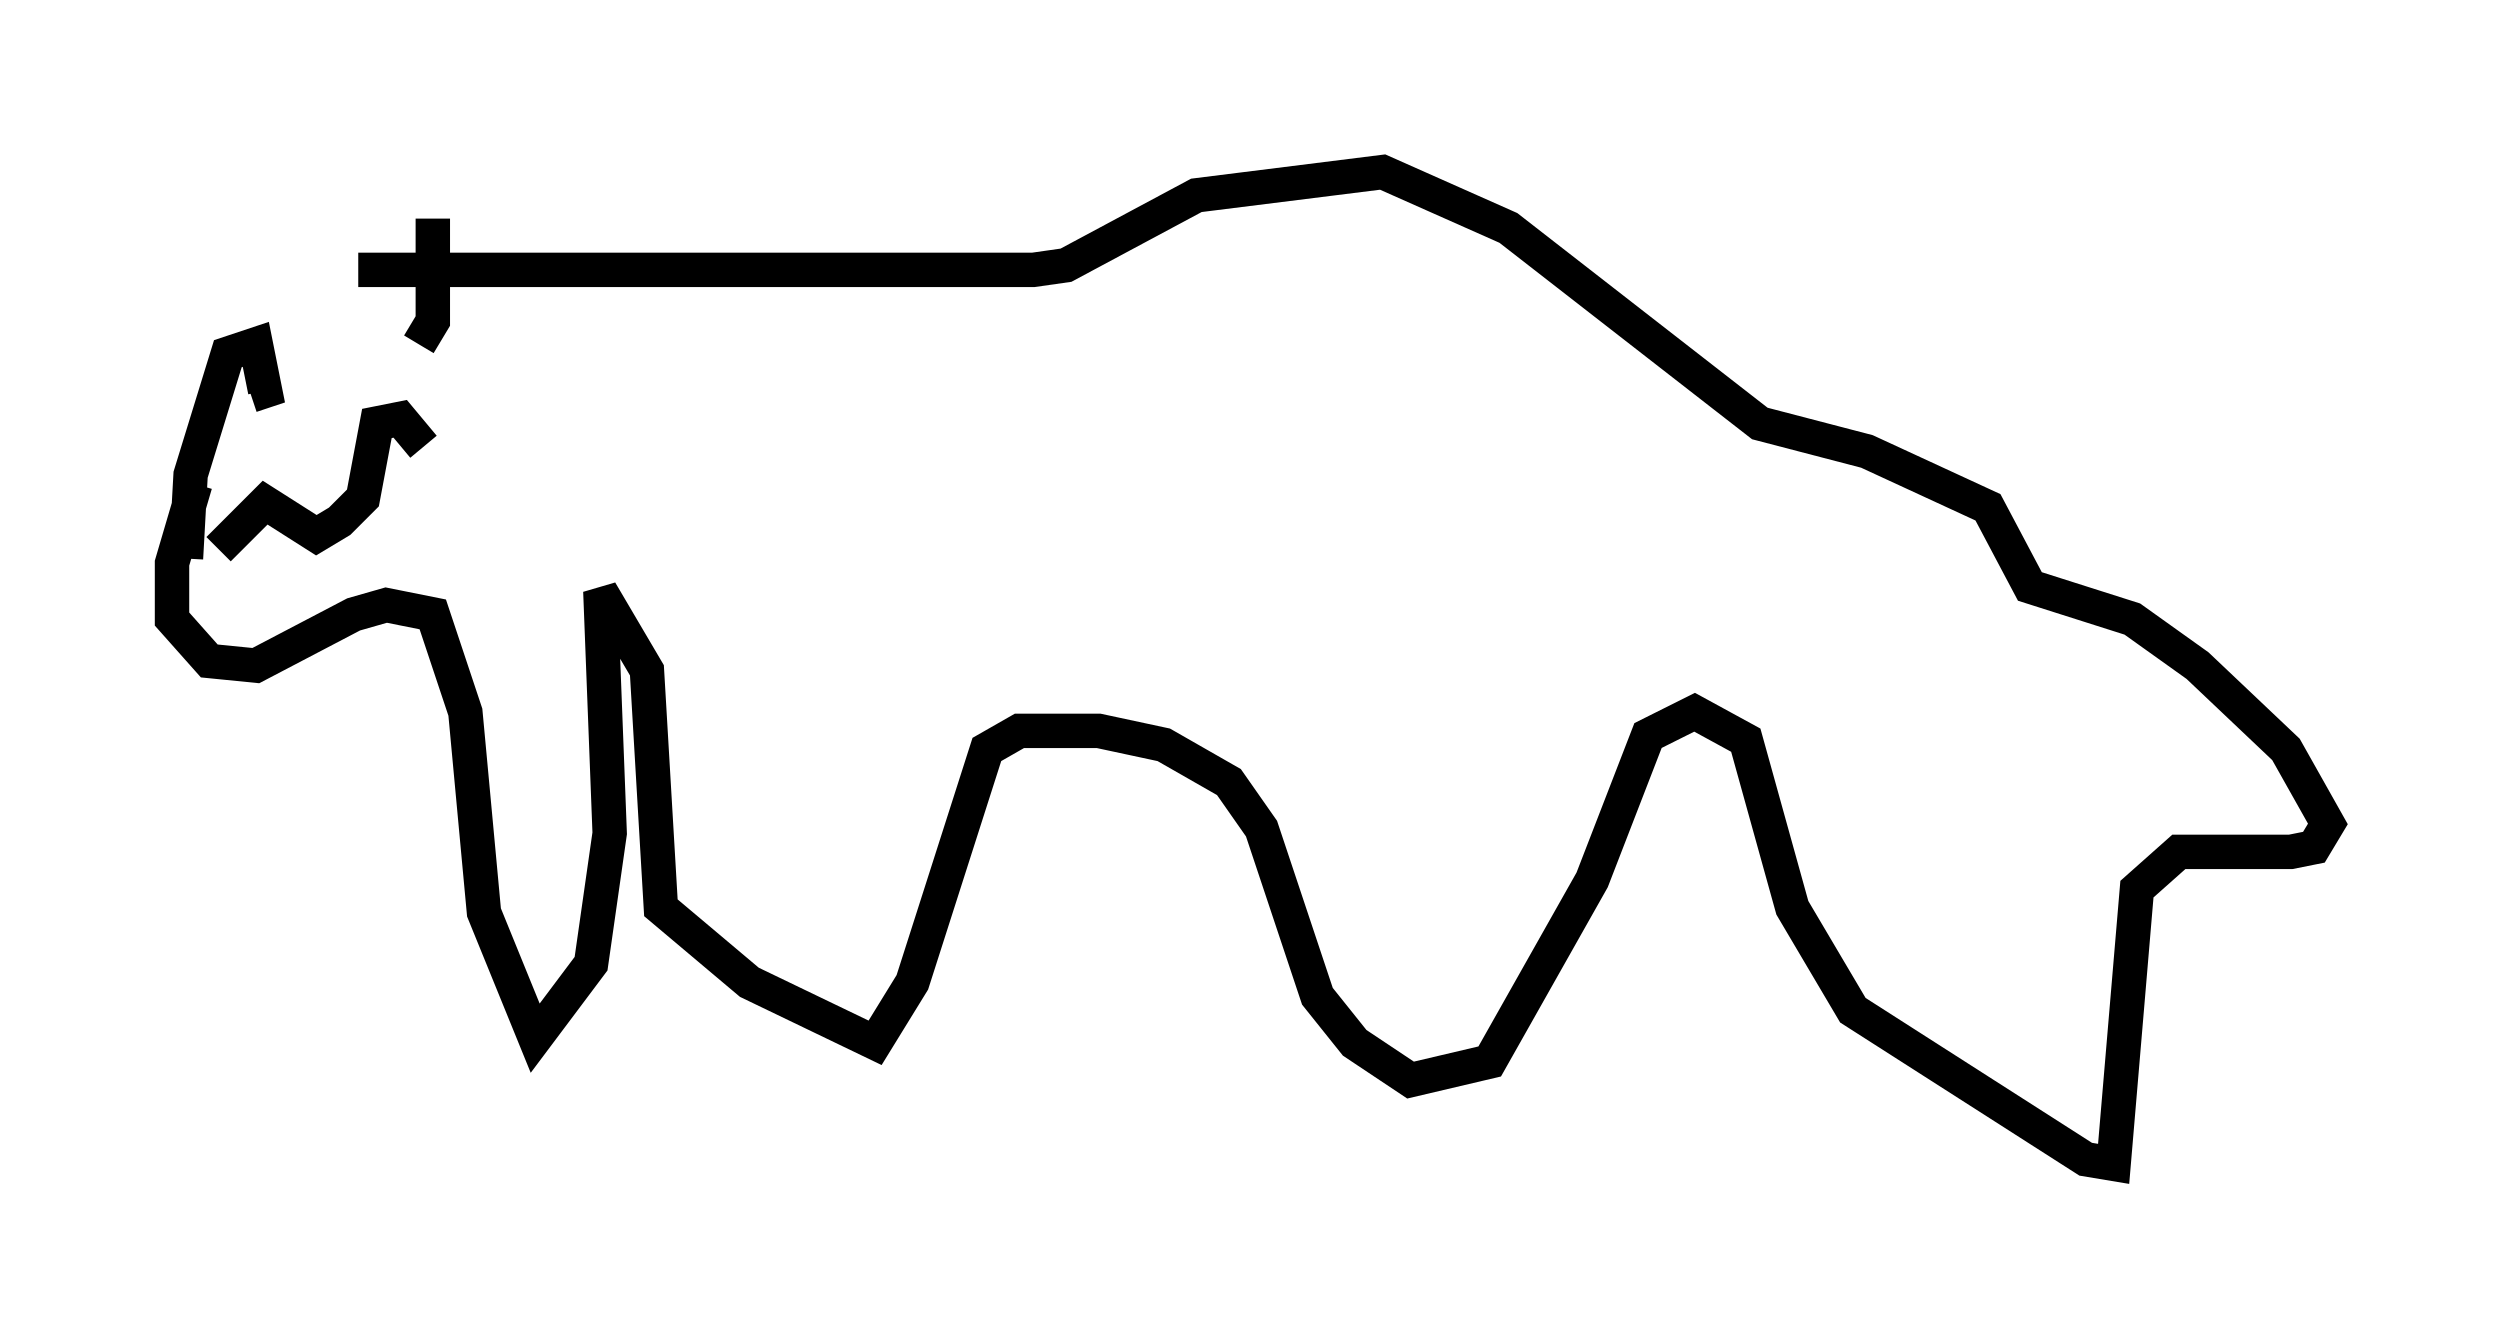 <?xml version="1.0" encoding="utf-8" ?>
<svg baseProfile="full" height="38.822" version="1.1" width="72.652" xmlns="http://www.w3.org/2000/svg" xmlns:ev="http://www.w3.org/2001/xml-events" xmlns:xlink="http://www.w3.org/1999/xlink"><defs /><rect fill="white" height="38.822" width="72.652" x="0" y="0" /><path d="M11.089, 9.33 m-5.413, 4.736 l-0.677, 2.3 0.0, 1.624 l1.083, 1.218 1.353, 0.135 l2.842, -1.488 0.947, -0.271 l1.353, 0.271 0.947, 2.842 l0.541, 5.819 1.488, 3.654 l1.624, -2.165 0.541, -3.789 l-0.271, -7.036 1.353, 2.3 l0.406, 6.901 2.571, 2.165 l3.654, 1.759 1.083, -1.759 l2.165, -6.766 0.947, -0.541 l2.3, 0.0 1.894, 0.406 l1.894, 1.083 0.947, 1.353 l1.624, 4.871 1.083, 1.353 l1.624, 1.083 2.3, -0.541 l2.977, -5.277 1.624, -4.195 l1.353, -0.677 1.488, 0.812 l1.353, 4.871 1.759, 2.977 l6.766, 4.33 0.812, 0.135 l0.677, -7.984 1.218, -1.083 l3.248, 0.0 0.677, -0.135 l0.406, -0.677 -1.218, -2.165 l-2.571, -2.436 -1.894, -1.353 l-2.977, -0.947 -1.218, -2.3 l-3.518, -1.624 -3.112, -0.812 l-7.307, -5.683 -3.654, -1.624 l-5.413, 0.677 -3.789, 2.03 l-0.947, 0.135 -19.621, 0.0 m-5.007, 8.39 l0.135, -2.436 1.083, -3.518 l0.812, -0.271 0.271, 1.353 l-0.406, 0.135 m-0.947, 4.465 l0.0, 0.0 m0.0, 0.0 l1.353, -1.353 1.488, 0.947 l0.677, -0.406 0.677, -0.677 l0.406, -2.165 0.677, -0.135 l0.677, 0.812 m-0.812, -2.436 l0.0, 0.0 m0.677, -0.541 l0.0, 0.0 m0.0, 0.0 l0.406, -0.677 0.0, -2.977 " fill="none" stroke="black" stroke-width="1" /></svg>